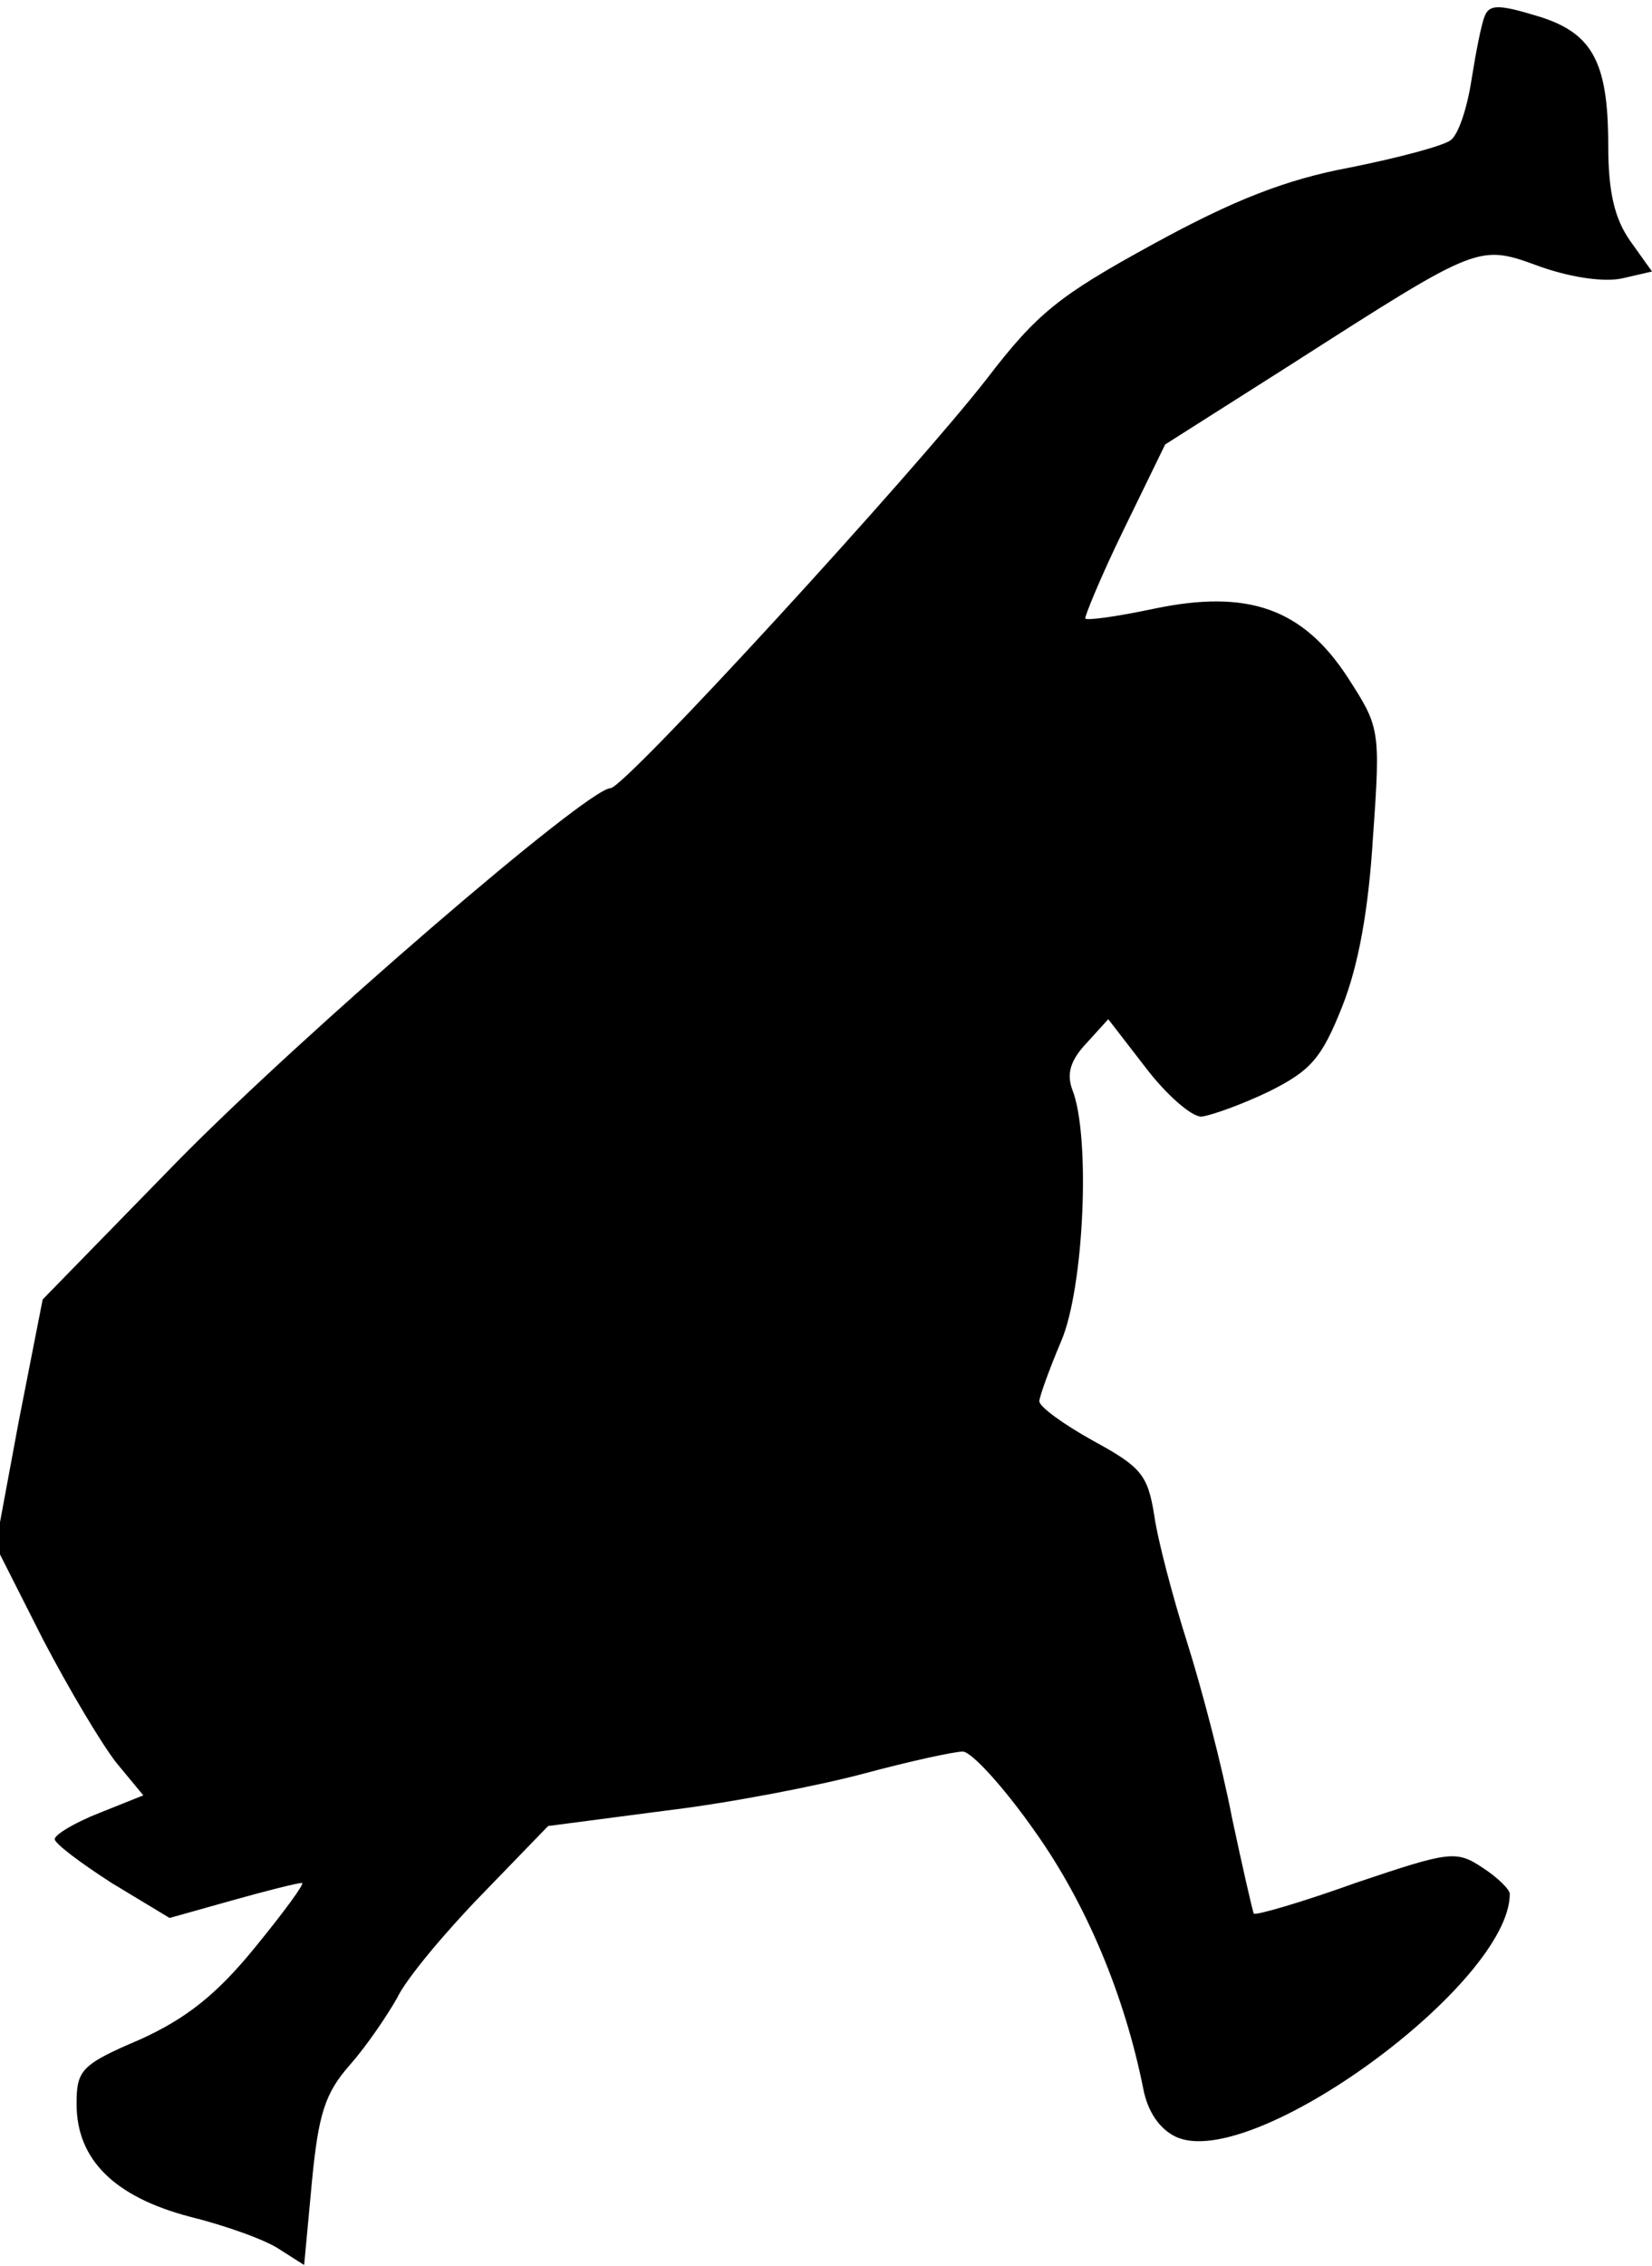 <?xml version="1.0" standalone="no"?>
<!DOCTYPE svg PUBLIC "-//W3C//DTD SVG 20010904//EN"
 "http://www.w3.org/TR/2001/REC-SVG-20010904/DTD/svg10.dtd">
<svg version="1.0" xmlns="http://www.w3.org/2000/svg"
 width="151pt" height="207pt" viewBox="0 0 151 207"
 preserveAspectRatio="xMidYMid meet">
<g transform="translate(0,207) scale(0.1,-0.1)"
fill="#000000" stroke="none">
<path fill="#000000" stroke="none" d="M1357 2055 c-3 -7 -8 -33 -12 -58 -4
-26 -12 -50 -19 -55 -6 -5 -47 -16 -92 -25 -59 -11 -107 -30 -180 -70 -86 -47
-106 -63 -152 -123 -67 -86 -331 -374 -344 -374 -21 0 -282 -225 -396 -341
l-123 -126 -22 -112 -21 -113 43 -85 c24 -46 55 -98 68 -114 l24 -29 -40 -16
c-23 -9 -41 -20 -41 -24 0 -4 24 -22 52 -40 l53 -32 57 16 c32 9 60 16 64 16
3 0 -16 -26 -43 -59 -35 -43 -63 -65 -105 -84 -54 -23 -58 -28 -58 -59 0 -51
35 -85 104 -103 32 -8 69 -21 82 -30 l22 -14 7 75 c6 63 12 82 35 108 15 17
34 45 43 61 8 17 43 59 77 94 l61 63 107 14 c59 7 141 23 182 34 41 11 82 20
90 20 8 0 38 -33 66 -73 47 -66 82 -150 99 -235 4 -21 15 -37 30 -44 70 -32
305 140 305 222 0 4 -11 15 -25 24 -24 16 -30 15 -116 -14 -50 -18 -92 -30
-93 -28 -1 2 -10 41 -20 88 -9 47 -28 119 -41 160 -13 41 -27 94 -30 116 -6
37 -12 44 -56 68 -27 15 -49 31 -49 36 0 4 9 29 20 55 21 49 27 188 10 230 -5
14 -2 26 13 42 l20 22 34 -44 c19 -25 42 -45 51 -45 9 1 37 11 62 23 38 19 48
30 67 78 15 38 24 89 28 155 7 98 6 100 -23 145 -41 63 -91 81 -177 63 -33 -7
-61 -11 -63 -9 -1 1 14 38 35 81 l38 78 115 73 c175 112 171 110 229 89 29
-10 59 -14 75 -10 l26 6 -20 28 c-14 20 -20 44 -20 87 0 78 -15 104 -67 119
-33 10 -42 10 -46 -1z"/>
</g>
</svg>
